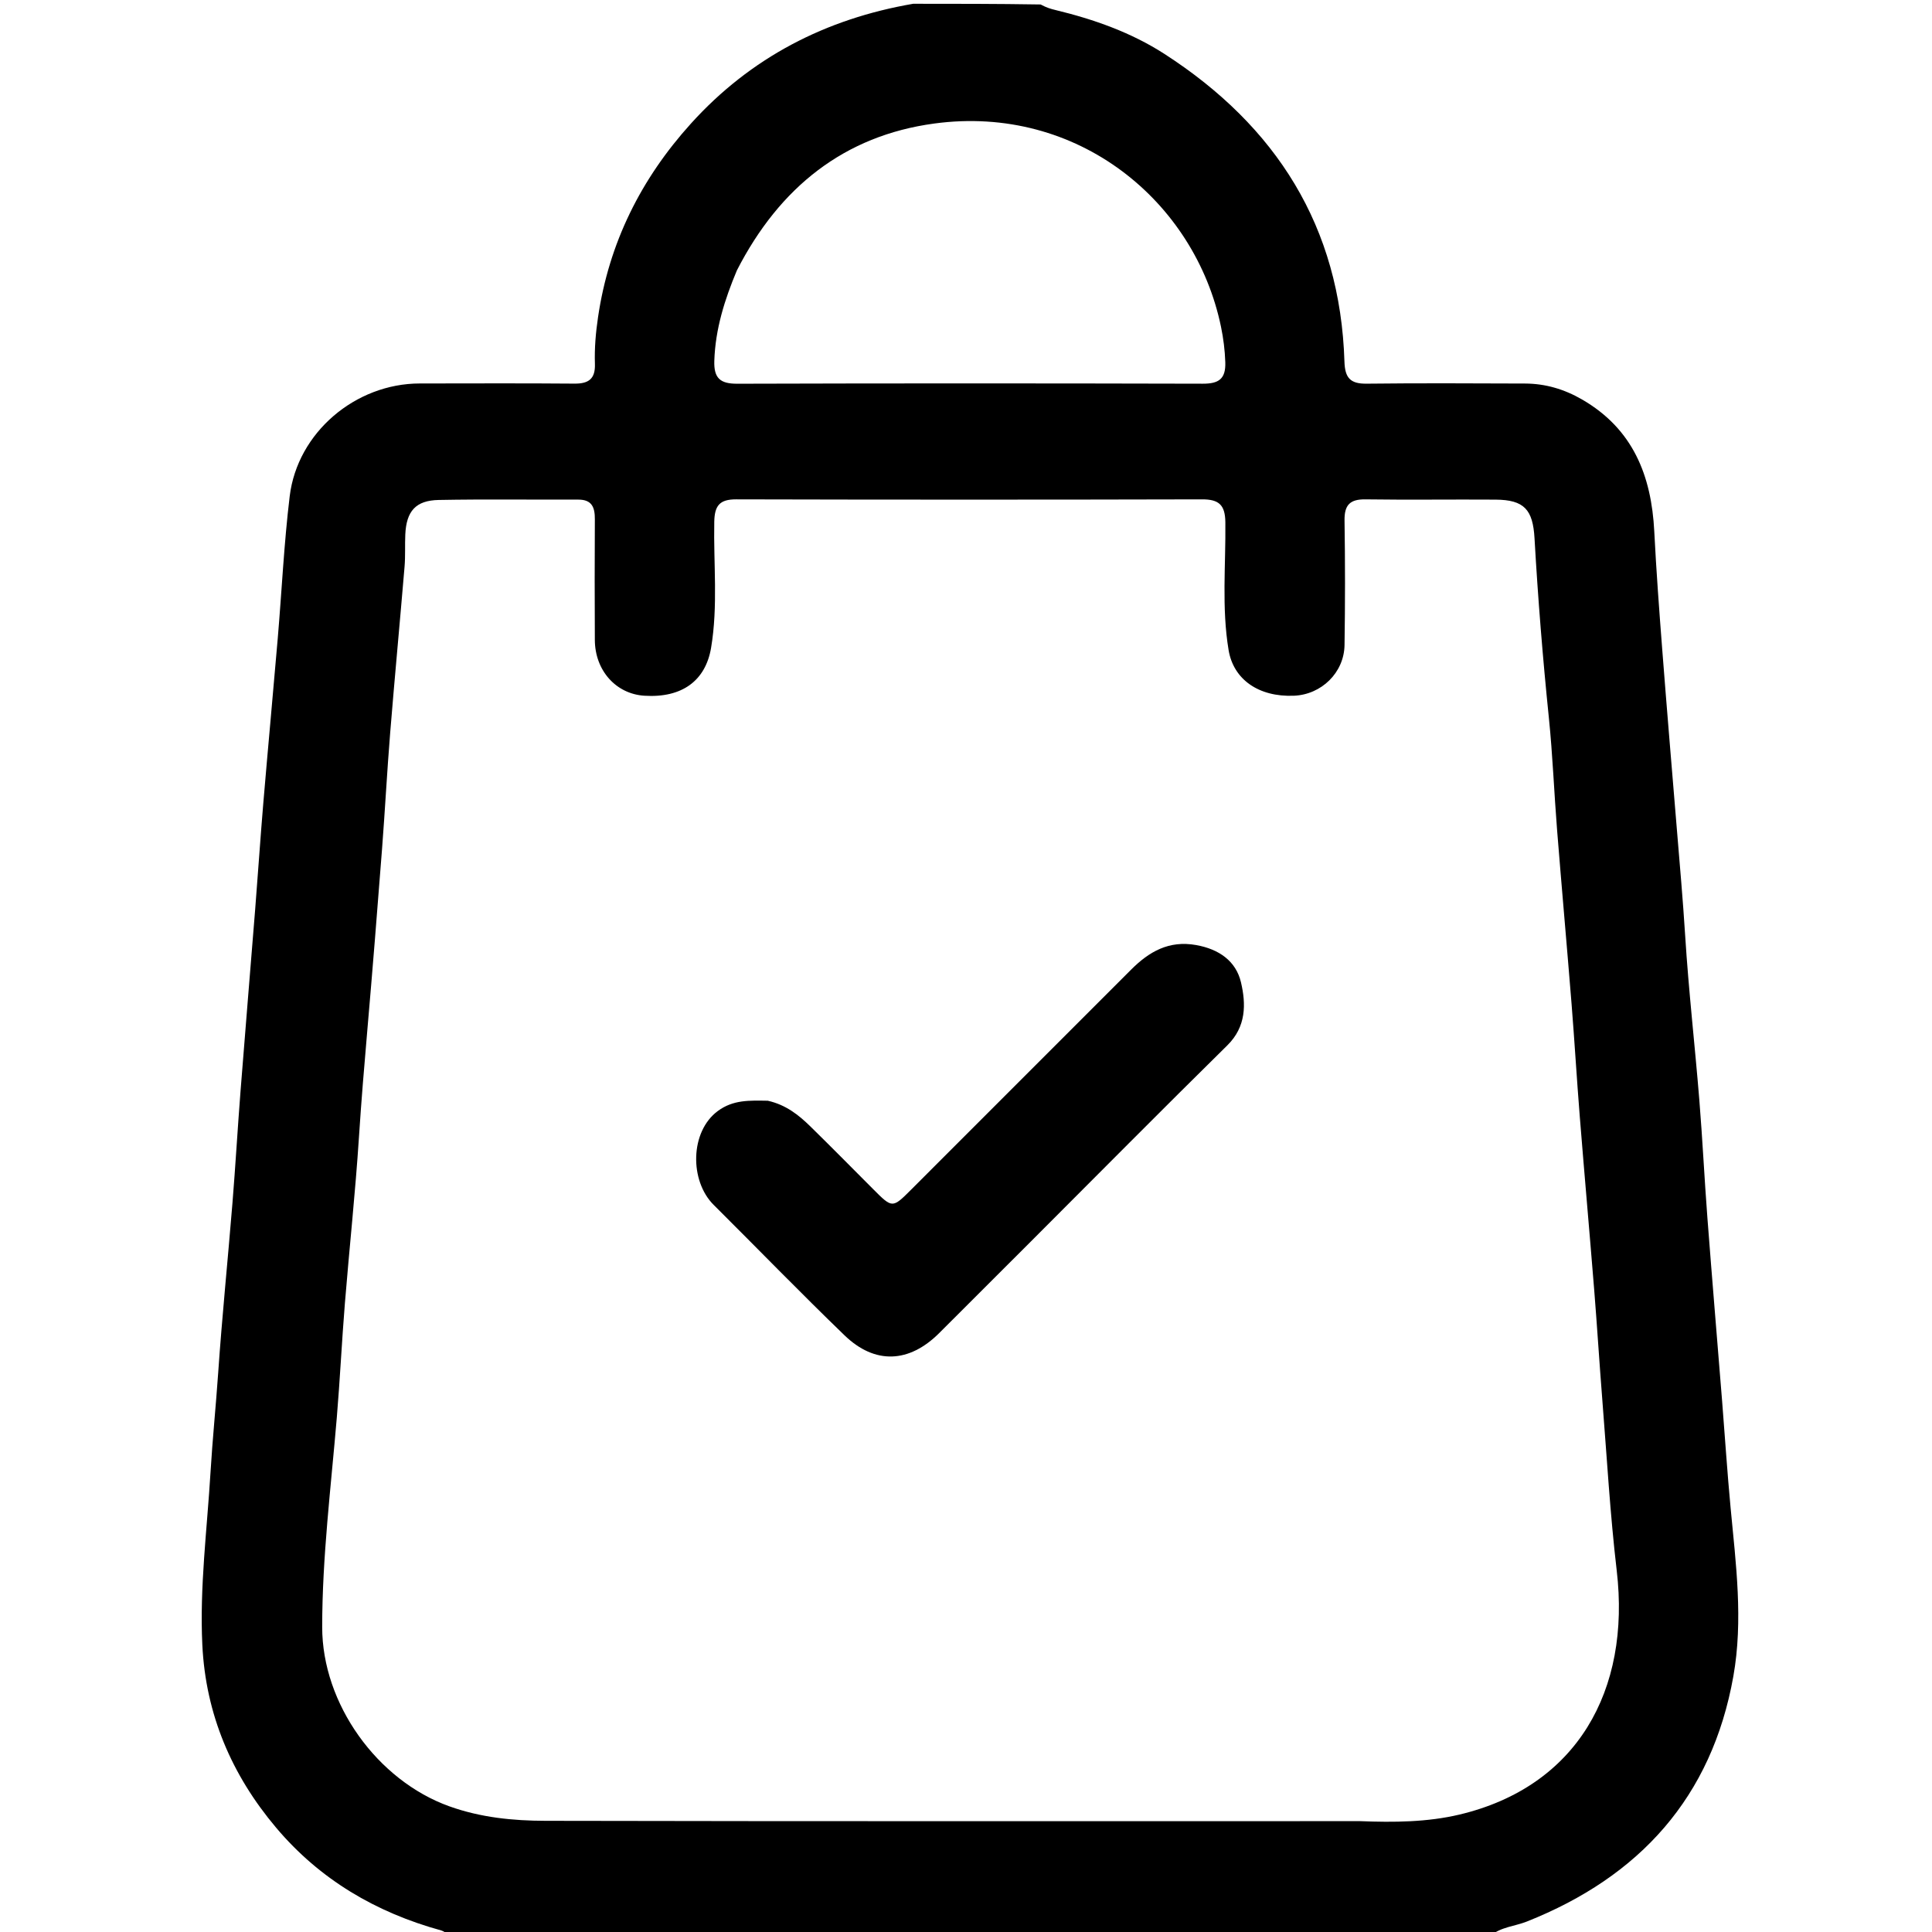 <svg version="1.1" id="Layer_1" xmlns="http://www.w3.org/2000/svg" xmlns:xlink="http://www.w3.org/1999/xlink" x="0px" y="0px"
	 width="100%" viewBox="0 0 512 512" enable-background="new 0 0 512 512" xml:space="preserve">
<path fill="#000000" opacity="1" stroke="none" 
	d="
M242,1 
	C253.021,1 264.042,1 275.773,1.185 
	C277.435,2.072 278.501,2.362 279.665,2.644 
	C289.881,5.117 299.765,8.592 308.624,14.313 
	C338.213,33.421 355.175,60.062 356.291,95.817 
	C356.426,100.132 357.822,101.728 362.144,101.678 
	C376.139,101.516 390.138,101.593 404.135,101.642 
	C409.544,101.661 414.528,103.128 419.267,105.871 
	C432.778,113.69 437.649,126.057 438.401,140.848 
	C438.931,151.282 439.704,161.705 440.509,172.121 
	C441.734,187.979 443.07,203.827 444.379,219.678 
	C445.156,229.097 445.995,238.505 446.587,247.944 
	C447.5,262.484 449.16,276.975 450.34,291.501 
	C451.186,301.912 451.686,312.35 452.481,322.766 
	C453.718,338.955 455.083,355.134 456.379,371.318 
	C457.133,380.736 457.735,390.167 458.625,399.571 
	C460.034,414.448 461.998,429.384 459.357,444.23 
	C453.652,476.302 434.52,497.357 404.634,509.227 
	C401.428,510.5 397.78,510.644 395,513 
	C303.312,513 211.625,513 119.284,512.775 
	C118.061,512.222 117.531,511.754 116.918,511.585 
	C99.637,506.835 84.765,498.098 73.171,484.352 
	C61.402,470.398 54.51,454.333 53.619,435.906 
	C52.879,420.584 54.876,405.385 55.79,390.147 
	C56.315,381.39 57.213,372.642 57.817,363.874 
	C58.853,348.837 60.384,333.836 61.604,318.811 
	C62.409,308.895 62.977,298.961 63.751,289.042 
	C65,273.021 66.348,257.007 67.623,240.988 
	C68.372,231.568 68.995,222.138 69.788,212.723 
	C71.013,198.198 72.37,183.685 73.607,169.161 
	C74.675,156.613 75.259,144.009 76.772,131.517 
	C78.818,114.625 94.188,101.632 111.264,101.624 
	C124.925,101.617 138.586,101.548 152.246,101.664 
	C156.031,101.696 157.793,100.374 157.659,96.433 
	C157.519,92.291 157.876,88.186 158.488,84.036 
	C161.39,64.353 169.86,47.405 183.092,32.761 
	C198.944,15.218 218.81,4.996 242,1 
M360.495,482.623 
	C369.318,482.971 378.252,482.906 386.77,480.881 
	C417.871,473.489 432.183,448.036 428.445,416.187 
	C426.689,401.223 425.837,386.152 424.641,371.125 
	C423.864,361.375 423.266,351.611 422.481,341.861 
	C421.246,326.507 419.879,311.162 418.65,295.807 
	C417.856,285.891 417.276,275.959 416.481,266.043 
	C415.25,250.687 413.871,235.342 412.645,219.985 
	C411.854,210.069 411.478,200.115 410.466,190.224 
	C408.847,174.396 407.57,158.546 406.666,142.668 
	C406.233,135.06 403.954,132.46 396.335,132.407 
	C384.838,132.328 373.338,132.502 361.843,132.338 
	C357.706,132.278 356.251,133.87 356.315,137.95 
	C356.485,148.945 356.484,159.946 356.315,170.941 
	C356.202,178.262 350.193,184.077 342.904,184.375 
	C333.482,184.76 326.875,179.995 325.593,172.291 
	C323.717,161.025 324.863,149.701 324.732,138.41 
	C324.678,133.783 323.02,132.324 318.549,132.335 
	C277.391,132.438 236.233,132.437 195.075,132.334 
	C190.676,132.323 189.375,134.027 189.29,138.271 
	C189.068,149.397 190.31,160.555 188.448,171.656 
	C186.984,180.388 180.759,185.005 170.769,184.376 
	C163.245,183.902 157.679,177.697 157.639,169.596 
	C157.587,158.932 157.577,148.267 157.642,137.603 
	C157.661,134.49 156.891,132.39 153.256,132.402 
	C140.926,132.444 128.592,132.265 116.266,132.496 
	C110.158,132.611 107.689,135.47 107.407,141.645 
	C107.278,144.473 107.451,147.32 107.215,150.136 
	C105.984,164.827 104.594,179.506 103.402,194.2 
	C102.57,204.447 102.038,214.718 101.247,224.969 
	C100.011,240.993 98.737,257.014 97.344,273.024 
	C96.525,282.441 95.745,291.853 95.132,301.289 
	C94.176,315.998 92.593,330.665 91.402,345.361 
	C90.585,355.442 90.105,365.552 89.26,375.631 
	C87.709,394.131 85.39,412.576 85.383,431.181 
	C85.374,451.528 99.968,471.845 119.095,478.698 
	C127.382,481.666 135.956,482.518 144.541,482.536 
	C216.193,482.684 287.845,482.622 360.495,482.623 
M195.288,71.647 
	C192.066,79.334 189.57,87.158 189.301,95.631 
	C189.155,100.24 190.856,101.707 195.395,101.693 
	C236.513,101.57 277.631,101.581 318.749,101.684 
	C322.957,101.694 324.869,100.457 324.715,95.987 
	C324.606,92.804 324.219,89.706 323.583,86.627 
	C316.723,53.419 285.651,27.596 247.591,32.735 
	C223.761,35.952 206.589,49.602 195.288,71.647 
z"/>
<path fill="#000000" opacity="1" stroke="none" 
	d="
M203.479,291.706 
	C208.28,292.788 211.656,295.476 214.755,298.513 
	C220.346,303.992 225.845,309.566 231.373,315.109 
	C236.478,320.229 236.484,320.245 241.451,315.278 
	C260.884,295.847 280.304,276.403 299.742,256.977 
	C304.495,252.227 309.724,249.155 316.984,250.449 
	C323.07,251.534 327.548,254.691 328.875,260.341 
	C330.22,266.072 330.289,272.073 325.252,277.032 
	C307.805,294.212 290.579,311.617 273.266,328.933 
	C265.139,337.061 257.017,345.193 248.873,353.305 
	C240.923,361.224 231.881,361.665 223.811,353.879 
	C212.064,342.547 200.703,330.815 189.127,319.305 
	C182.727,312.94 182.82,299.893 190.24,294.421 
	C194.306,291.422 198.581,291.63 203.479,291.706 
z"/>
</svg>